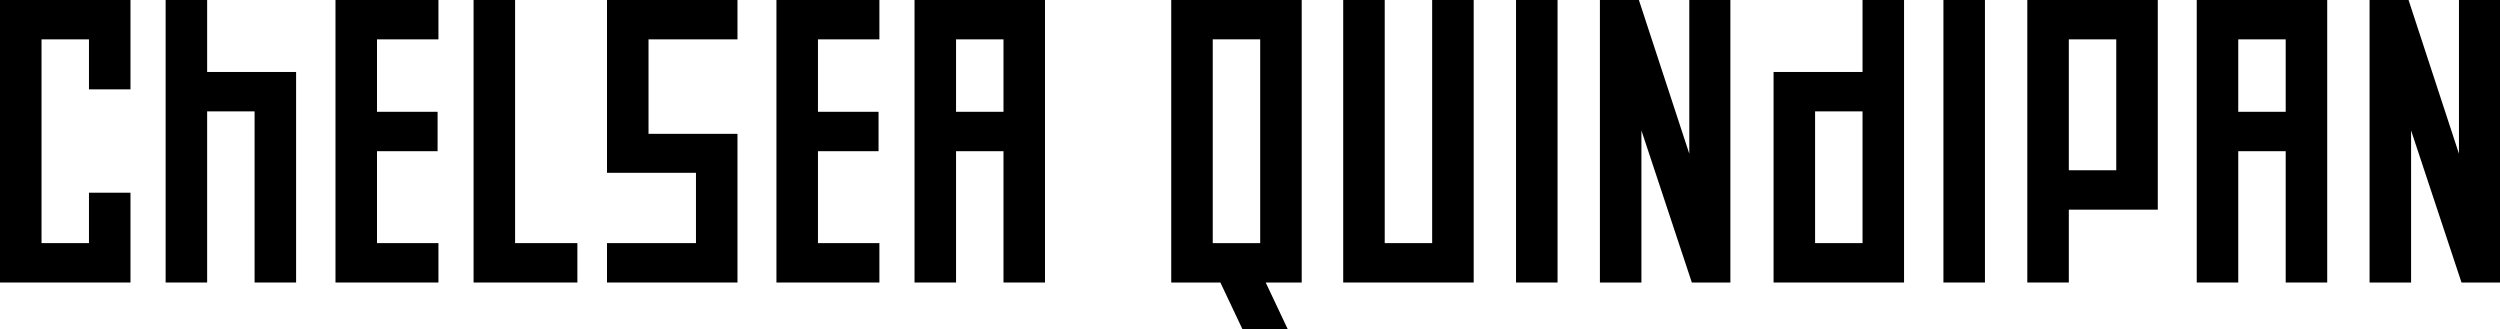 <svg xmlns="http://www.w3.org/2000/svg" xmlns:xlink="http://www.w3.org/1999/xlink" zoomAndPan="magnify" preserveAspectRatio="xMidYMid meet" version="1.0" viewBox="3.12 168.15 368.62 48.53"><defs><g/></defs><g fill="#000000" fill-opacity="1"><g transform="translate(0, 209.806)"><g><path d="M 22.359 0 L 22.359 -13.242 L 16.238 -13.242 L 16.238 -5.809 L 9.242 -5.809 L 9.242 -35.852 L 16.238 -35.852 L 16.238 -28.48 L 22.359 -28.48 L 22.359 -41.66 L 3.121 -41.66 L 3.121 0 Z M 22.359 0 "/></g></g></g><g fill="#000000" fill-opacity="1"><g transform="translate(24.421, 209.806)"><g><path d="M 22.359 0 L 22.359 -31.043 L 9.242 -31.043 L 9.242 -41.66 L 3.121 -41.66 L 3.121 0 L 9.242 0 L 9.242 -25.234 L 16.238 -25.234 L 16.238 0 Z M 22.359 0 "/></g></g></g><g fill="#000000" fill-opacity="1"><g transform="translate(49.466, 209.806)"><g><path d="M 18.301 0 L 18.301 -5.809 L 9.242 -5.809 L 9.242 -19.363 L 18.176 -19.363 L 18.176 -25.172 L 9.242 -25.172 L 9.242 -35.852 L 18.301 -35.852 L 18.301 -41.66 L 3.121 -41.66 L 3.121 0 Z M 18.301 0 "/></g></g></g><g fill="#000000" fill-opacity="1"><g transform="translate(69.827, 209.806)"><g><path d="M 18.426 0 L 18.426 -5.809 L 9.242 -5.809 L 9.242 -41.66 L 3.121 -41.66 L 3.121 0 Z M 18.426 0 "/></g></g></g><g fill="#000000" fill-opacity="1"><g transform="translate(89.501, 209.806)"><g><path d="M 22.359 0 L 22.359 -21.922 L 9.242 -21.922 L 9.242 -35.852 L 22.359 -35.852 L 22.359 -41.66 L 3.121 -41.66 L 3.121 -16.176 L 16.238 -16.176 L 16.238 -5.809 L 3.121 -5.809 L 3.121 0 Z M 22.359 0 "/></g></g></g><g fill="#000000" fill-opacity="1"><g transform="translate(114.484, 209.806)"><g><path d="M 18.301 0 L 18.301 -5.809 L 9.242 -5.809 L 9.242 -19.363 L 18.176 -19.363 L 18.176 -25.172 L 9.242 -25.172 L 9.242 -35.852 L 18.301 -35.852 L 18.301 -41.66 L 3.121 -41.66 L 3.121 0 Z M 18.301 0 "/></g></g></g><g fill="#000000" fill-opacity="1"><g transform="translate(134.845, 209.806)"><g><path d="M 22.359 0 L 22.359 -41.66 L 3.121 -41.66 L 3.121 0 L 9.242 0 L 9.242 -19.363 L 16.238 -19.363 L 16.238 0 Z M 16.238 -25.172 L 9.242 -25.172 L 9.242 -35.852 L 16.238 -35.852 Z M 16.238 -25.172 "/></g></g></g><g fill="#000000" fill-opacity="1"><g transform="translate(160.328, 209.806)"><g/></g></g><g fill="#000000" fill-opacity="1"><g transform="translate(172.695, 209.806)"><g><path d="M 22.359 0 L 22.359 -41.66 L 3.121 -41.66 L 3.121 0 L 10.367 0 L 13.617 6.871 L 20.297 6.871 L 17.051 0 Z M 16.238 -5.809 L 9.242 -5.809 L 9.242 -35.852 L 16.238 -35.852 Z M 16.238 -5.809 "/></g></g></g><g fill="#000000" fill-opacity="1"><g transform="translate(198.052, 209.806)"><g><path d="M 22.359 0 L 22.359 -41.66 L 16.238 -41.66 L 16.238 -5.809 L 9.242 -5.809 L 9.242 -41.66 L 3.121 -41.66 L 3.121 0 Z M 22.359 0 "/></g></g></g><g fill="#000000" fill-opacity="1"><g transform="translate(223.535, 209.806)"><g><path d="M 9.242 0 L 9.242 -41.66 L 3.121 -41.66 L 3.121 0 Z M 9.242 0 "/></g></g></g><g fill="#000000" fill-opacity="1"><g transform="translate(235.902, 209.806)"><g><path d="M 22.359 0 L 22.359 -41.66 L 16.301 -41.66 L 16.301 -18.988 L 8.867 -41.66 L 3.121 -41.66 L 3.121 0 L 9.242 0 L 9.242 -22.422 L 16.676 0 Z M 22.359 0 "/></g></g></g><g fill="#000000" fill-opacity="1"><g transform="translate(261.509, 209.806)"><g><path d="M 22.359 0 L 22.359 -41.66 L 16.238 -41.66 L 16.238 -31.043 L 3.121 -31.043 L 3.121 0 Z M 9.242 -25.234 L 16.238 -25.234 L 16.238 -5.809 L 9.242 -5.809 Z M 9.242 -25.234 "/></g></g></g><g fill="#000000" fill-opacity="1"><g transform="translate(286.554, 209.806)"><g><path d="M 9.242 0 L 9.242 -41.66 L 3.121 -41.66 L 3.121 0 Z M 9.242 0 "/></g></g></g><g fill="#000000" fill-opacity="1"><g transform="translate(298.921, 209.806)"><g><path d="M 3.121 -41.66 L 3.121 0 L 9.242 0 L 9.242 -10.742 L 22.359 -10.742 L 22.359 -41.66 Z M 16.238 -16.551 L 9.242 -16.551 L 9.242 -35.852 L 16.238 -35.852 Z M 16.238 -16.551 "/></g></g></g><g fill="#000000" fill-opacity="1"><g transform="translate(323.904, 209.806)"><g><path d="M 22.359 0 L 22.359 -41.66 L 3.121 -41.66 L 3.121 0 L 9.242 0 L 9.242 -19.363 L 16.238 -19.363 L 16.238 0 Z M 16.238 -25.172 L 9.242 -25.172 L 9.242 -35.852 L 16.238 -35.852 Z M 16.238 -25.172 "/></g></g></g><g fill="#000000" fill-opacity="1"><g transform="translate(349.387, 209.806)"><g><path d="M 22.359 0 L 22.359 -41.66 L 16.301 -41.66 L 16.301 -18.988 L 8.867 -41.66 L 3.121 -41.66 L 3.121 0 L 9.242 0 L 9.242 -22.422 L 16.676 0 Z M 22.359 0 "/></g></g></g></svg>